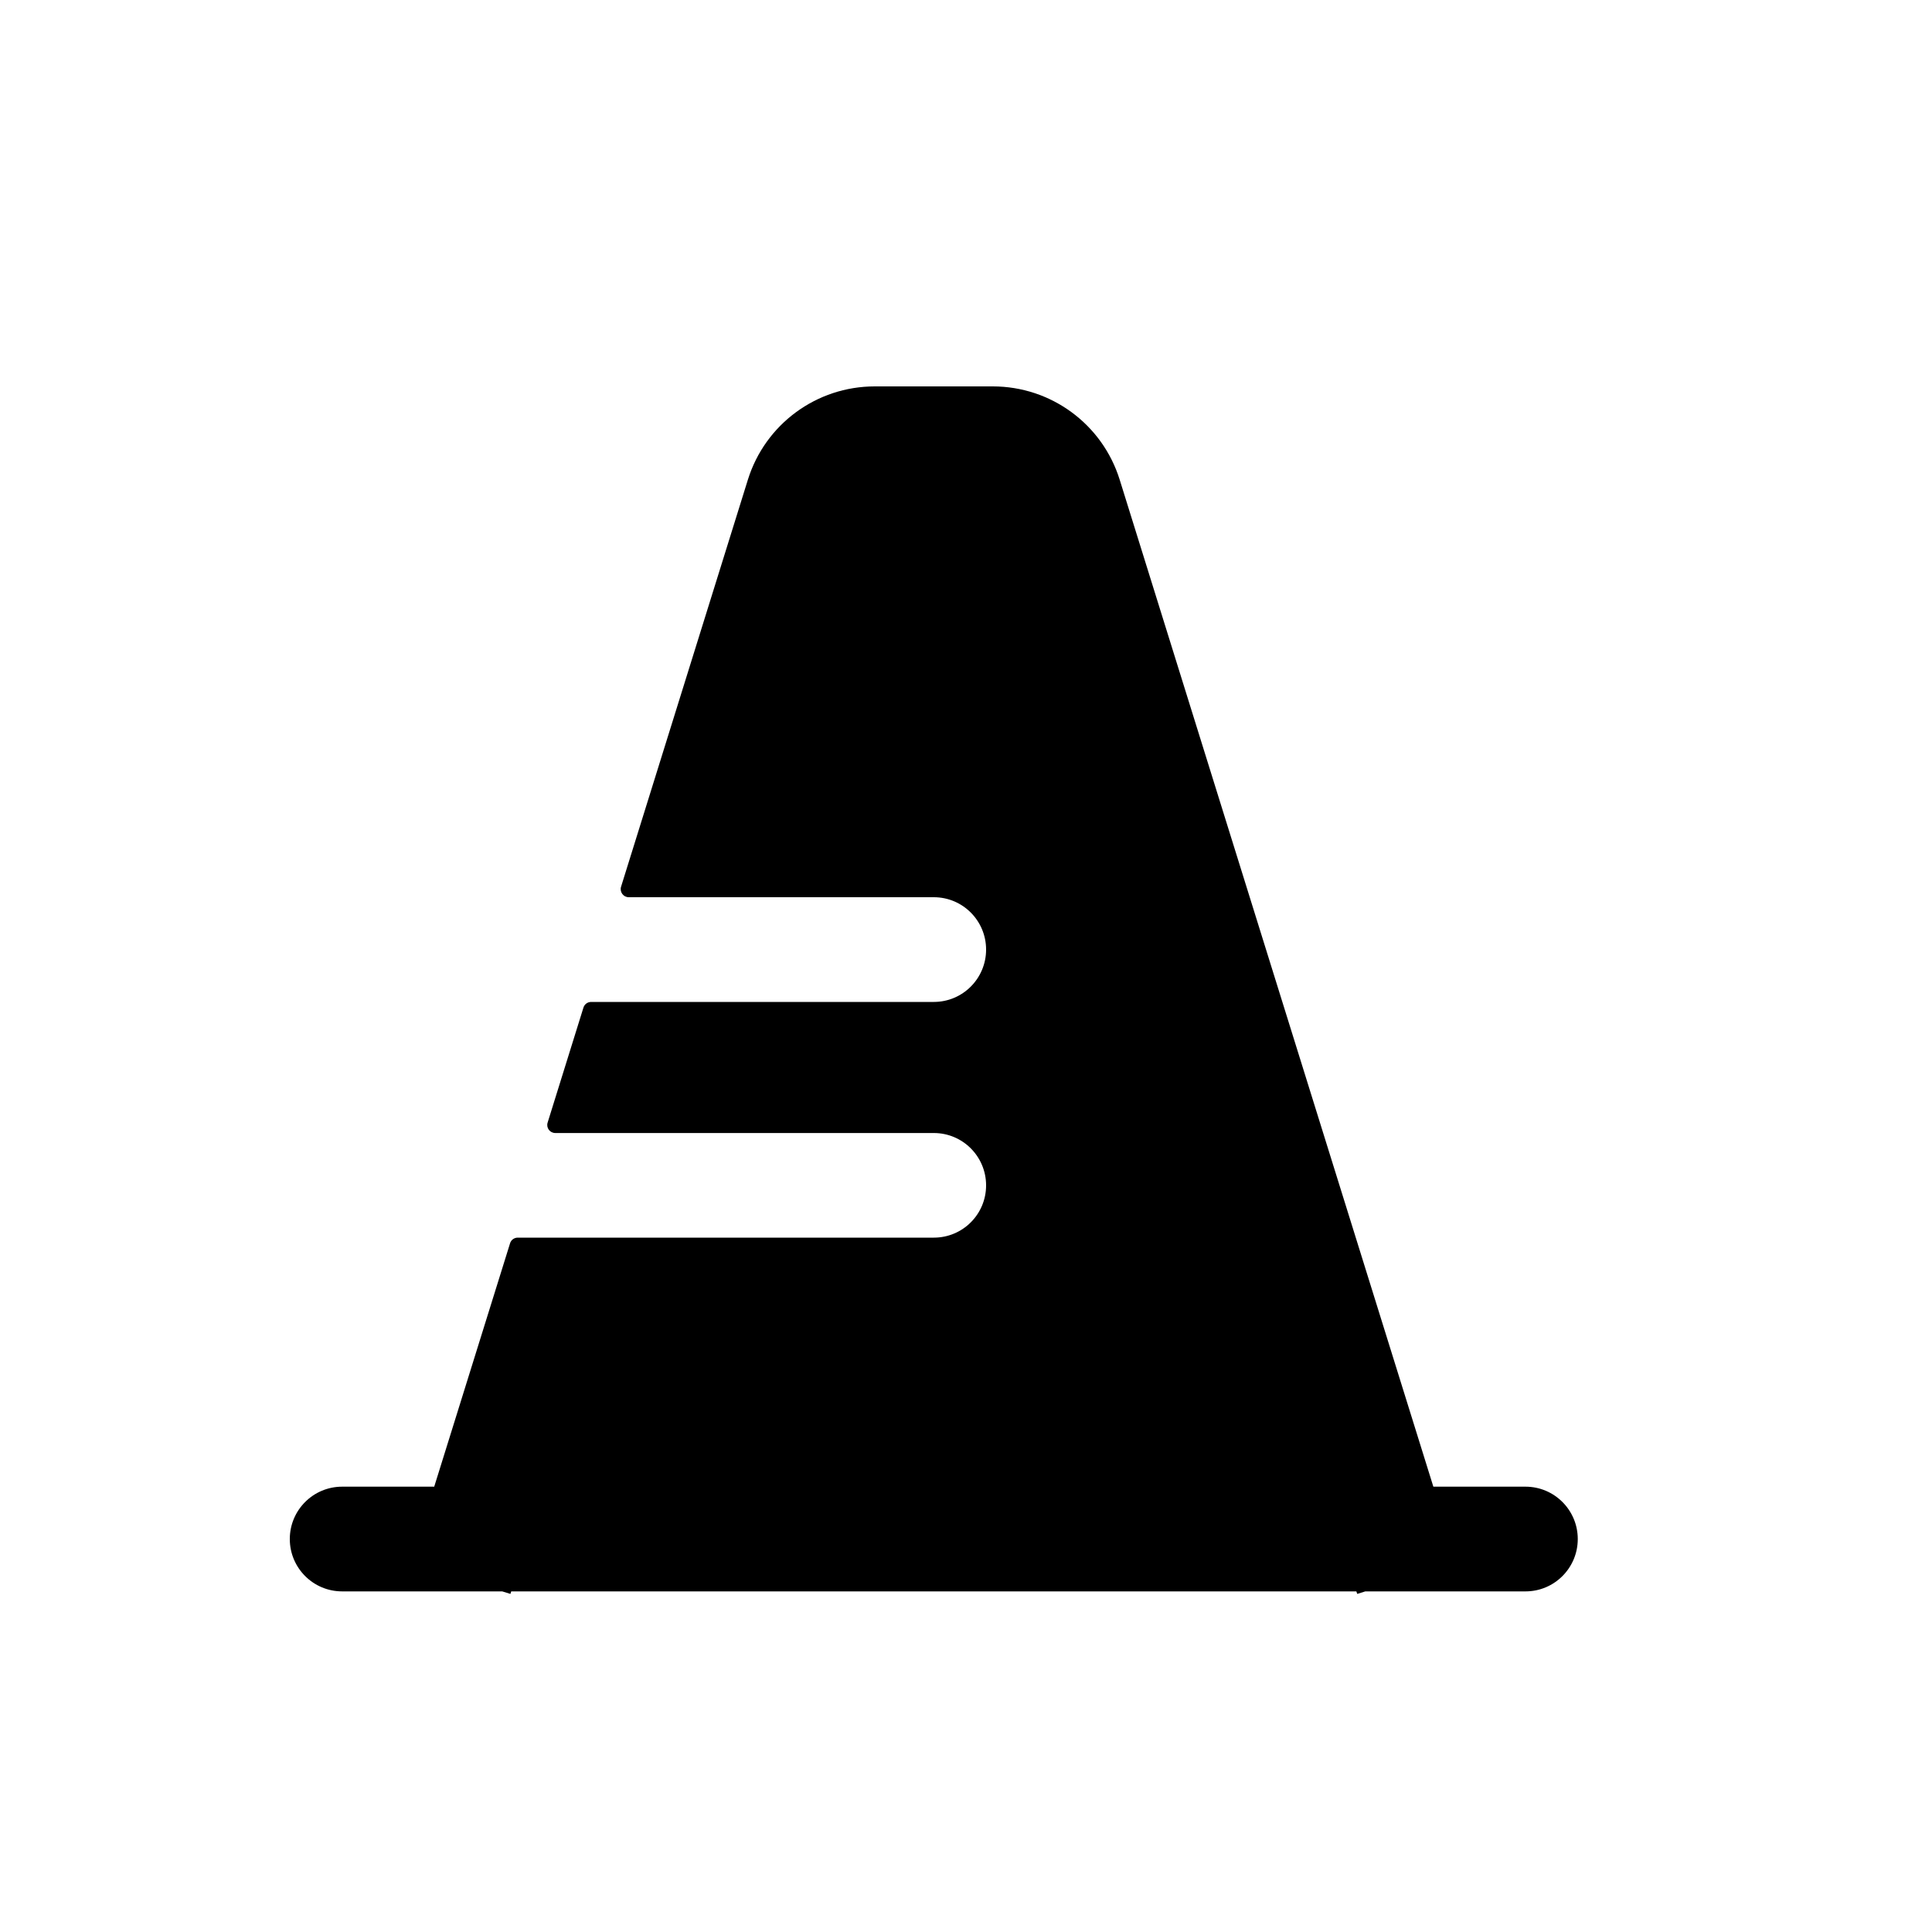 <svg width="20" height="20" viewBox="0 0 20 20" fill="none" xmlns="http://www.w3.org/2000/svg">
<path d="M9.055 4C8.453 4 7.921 4.391 7.742 4.966L6.429 9.18C6.413 9.234 6.453 9.288 6.509 9.288H9.667C9.966 9.288 10.208 9.531 10.208 9.83C10.208 10.129 9.966 10.372 9.667 10.372H6.12C6.083 10.372 6.051 10.395 6.04 10.43L5.669 11.621C5.652 11.675 5.692 11.729 5.749 11.729H9.667C9.966 11.729 10.208 11.972 10.208 12.271C10.208 12.57 9.966 12.812 9.667 12.812H5.359C5.323 12.812 5.29 12.836 5.28 12.871L4.495 15.39H3.542C3.242 15.39 3 15.633 3 15.932C3 16.231 3.242 16.474 3.542 16.474H5.199L5.284 16.5L5.292 16.474H14.041L14.05 16.5L14.134 16.474H15.792C16.091 16.474 16.333 16.231 16.333 15.932C16.333 15.633 16.091 15.39 15.792 15.39H14.838L11.591 4.966C11.412 4.391 10.88 4 10.278 4H9.055Z" fill="black"/>
</svg>
